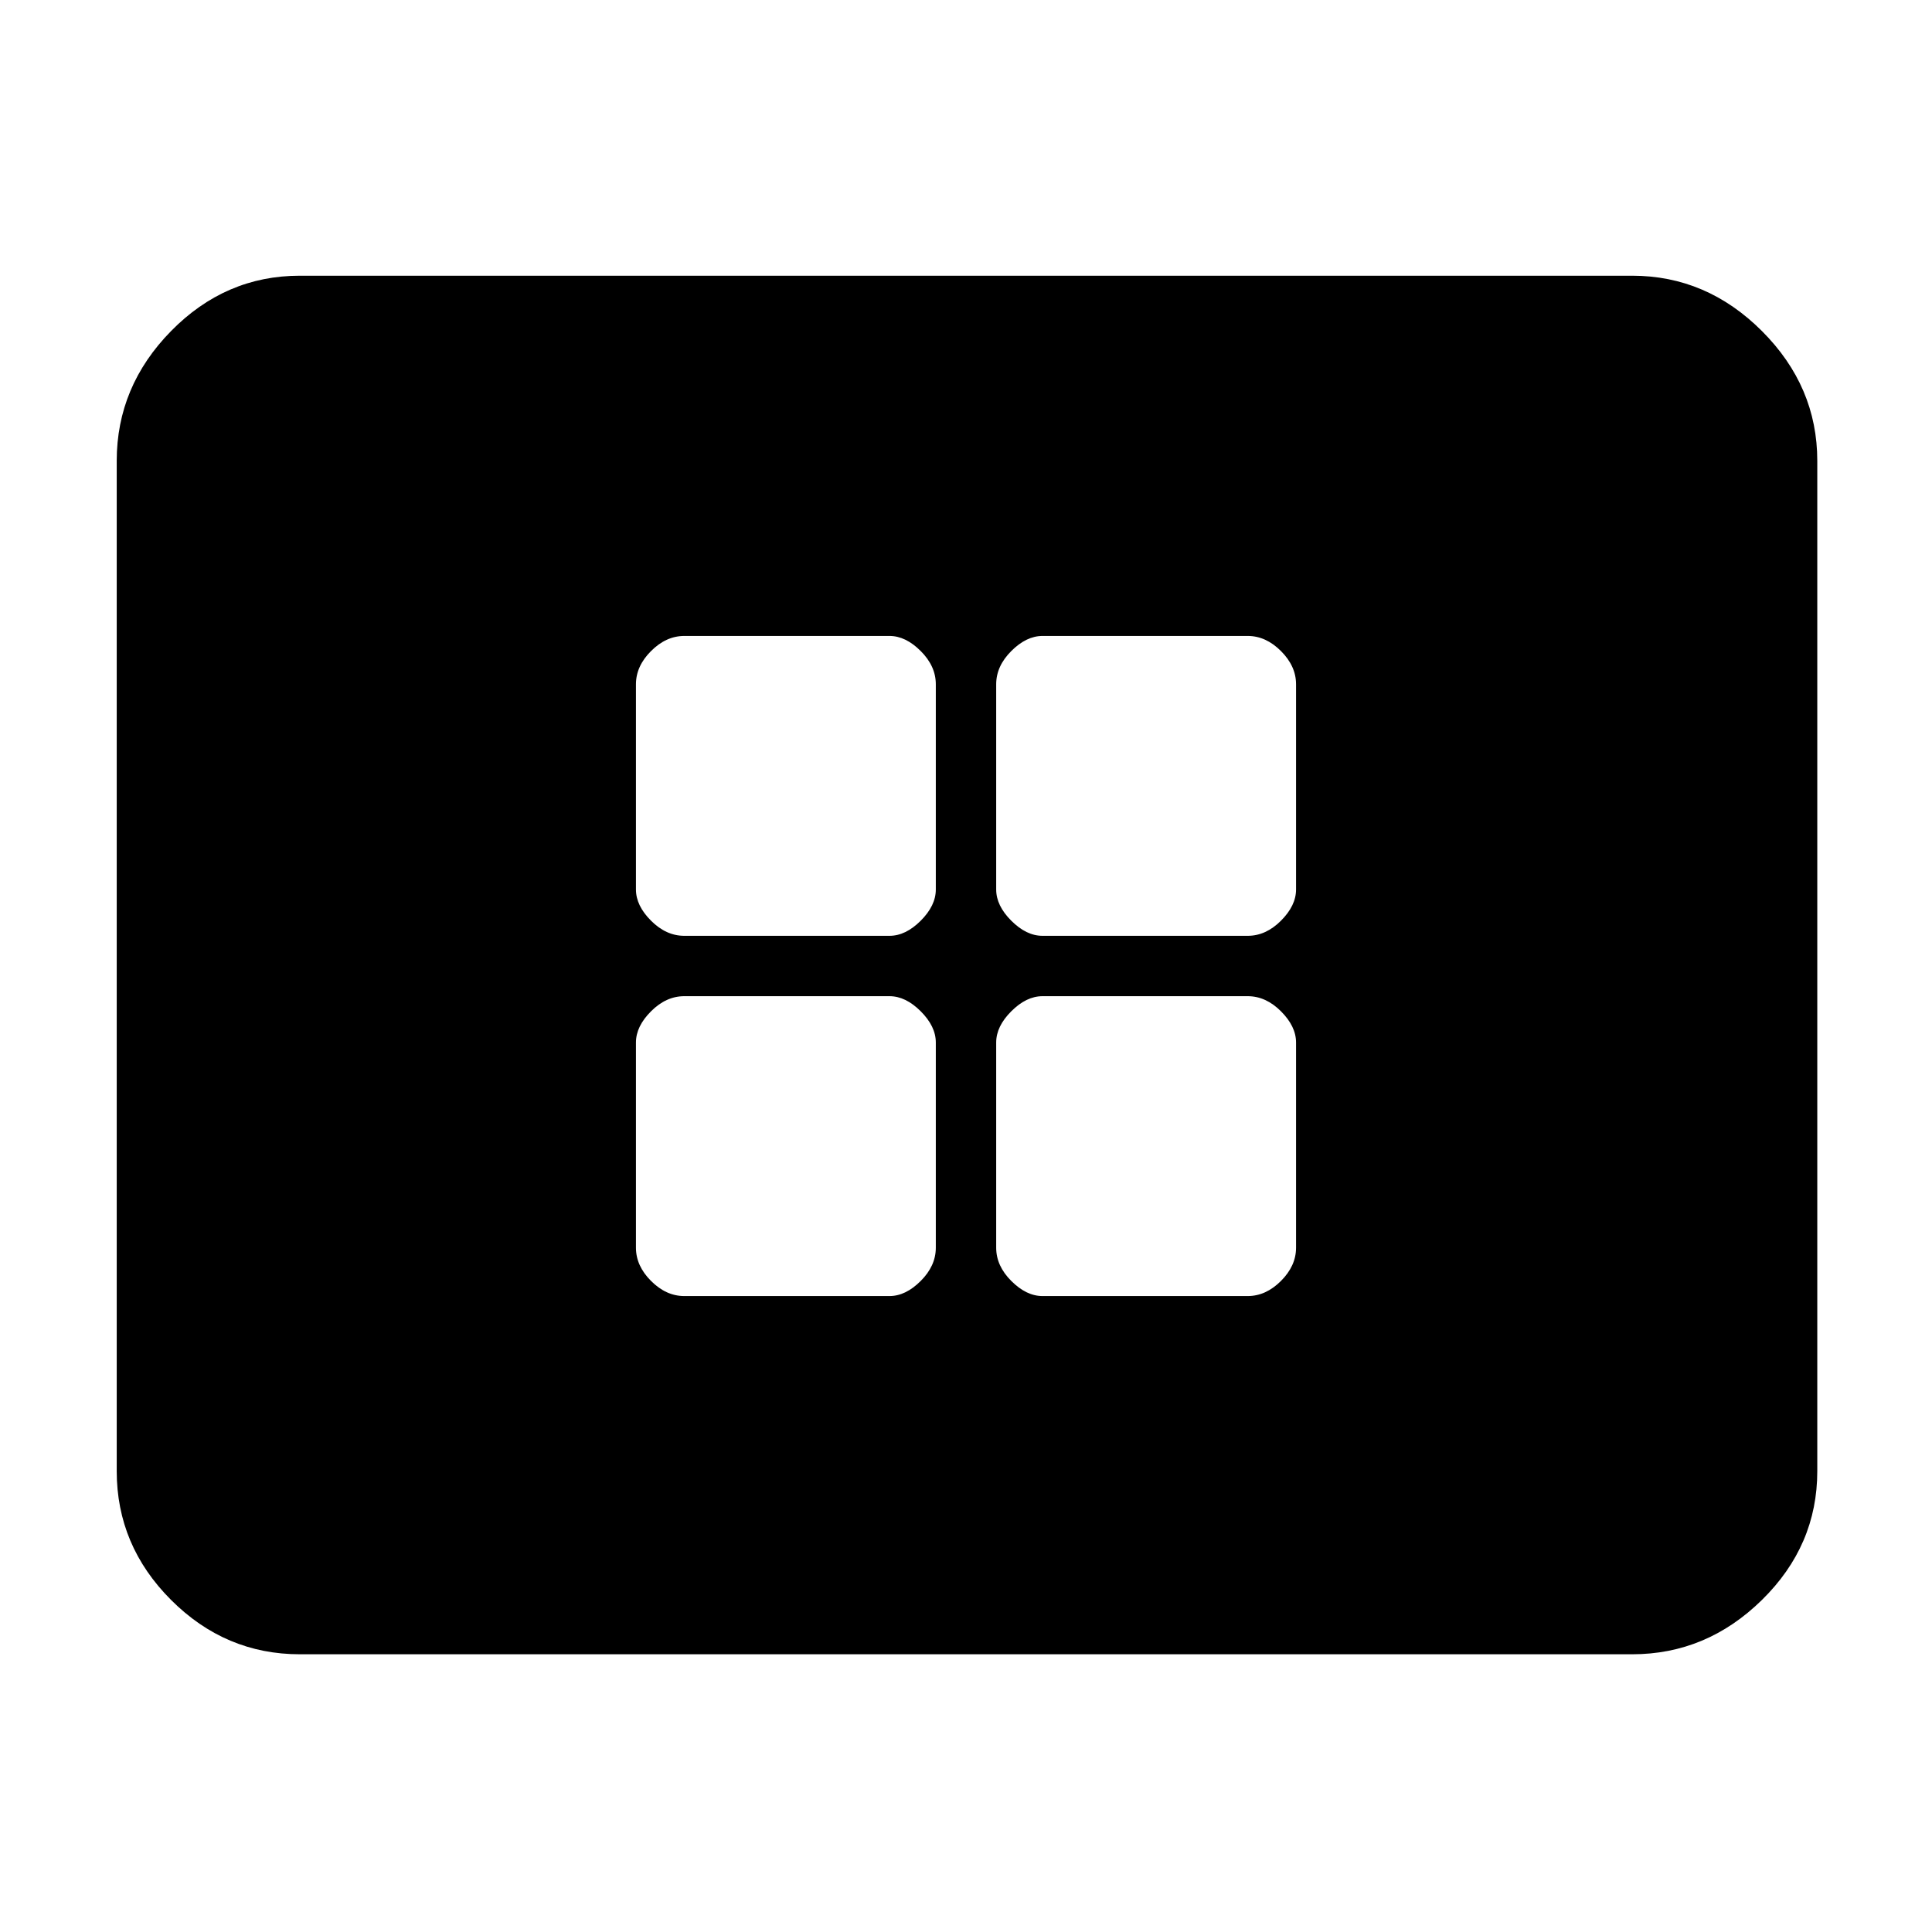 <svg xmlns="http://www.w3.org/2000/svg" height="48" width="48"><path d="M17 23.25h5.1q.4 0 .775-.375t.375-.775V17q0-.45-.375-.825-.375-.375-.775-.375H17q-.45 0-.825.375-.375.375-.375.825v5.1q0 .4.375.775t.825.375Zm8.9 0H31q.45 0 .825-.375.375-.375.375-.775V17q0-.45-.375-.825Q31.45 15.8 31 15.8h-5.1q-.4 0-.775.375T24.75 17v5.1q0 .4.375.775t.775.375ZM17 32.2h5.1q.4 0 .775-.375T23.25 31v-5.1q0-.4-.375-.775t-.775-.375H17q-.45 0-.825.375-.375.375-.375.775V31q0 .45.375.825.375.375.825.375Zm8.9 0H31q.45 0 .825-.375.375-.375.375-.825v-5.1q0-.4-.375-.775T31 24.75h-5.1q-.4 0-.775.375t-.375.775V31q0 .45.375.825.375.375.775.375ZM7.45 41.1q-1.85 0-3.2-1.35t-1.35-3.2v-25.1q0-1.85 1.35-3.225t3.2-1.375h33.1q1.85 0 3.225 1.375t1.375 3.225v25.1q0 1.85-1.375 3.2T40.55 41.1Z"/></svg>